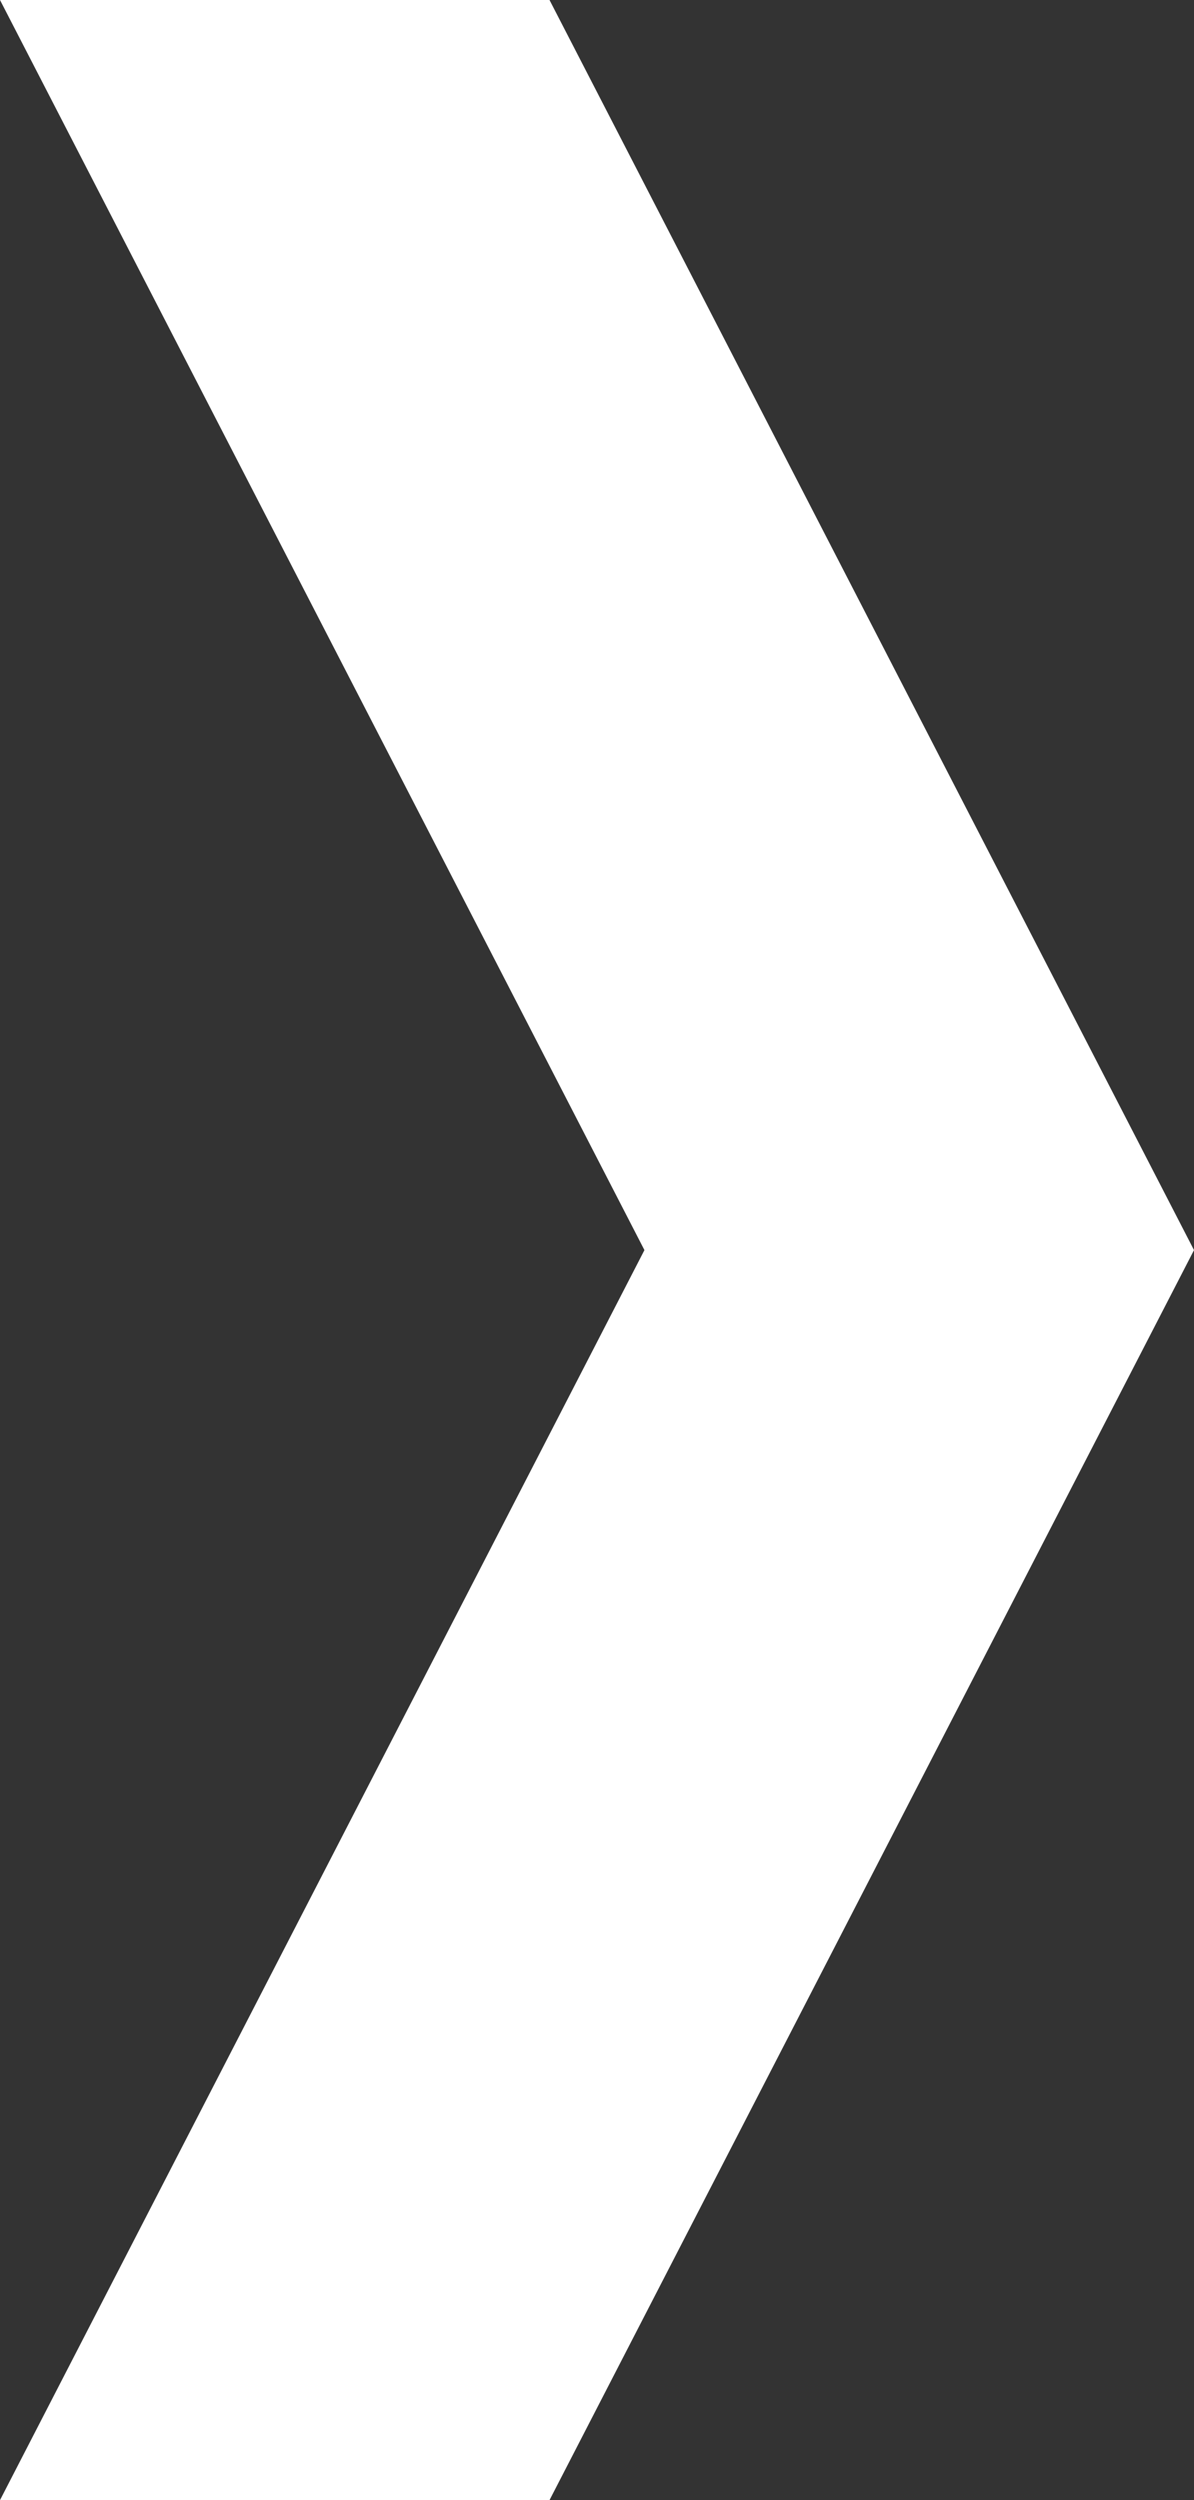 <svg version="1.1" id="Layer_1" xmlns="http://www.w3.org/2000/svg" xmlns:xlink="http://www.w3.org/1999/xlink" x="0px" y="0px"
	 viewBox="0 0 377.542 790.161" style="enable-background:new 0 0 377.542 790.161;" xml:space="preserve">
<rect x="0" y="0" width="377.542" height="790.161" fill="#333333" stroke="none"/>
<path style="fill-rule:evenodd;clip-rule:evenodd;fill:#FFFFFF;stroke:#FFFFFF;stroke-miterlimit:10;" d="M0.82,789.661
	l203.514-394.568L0.82,0.5h172.63l203.53,394.594L173.45,789.661H0.82z"/>
</svg>
